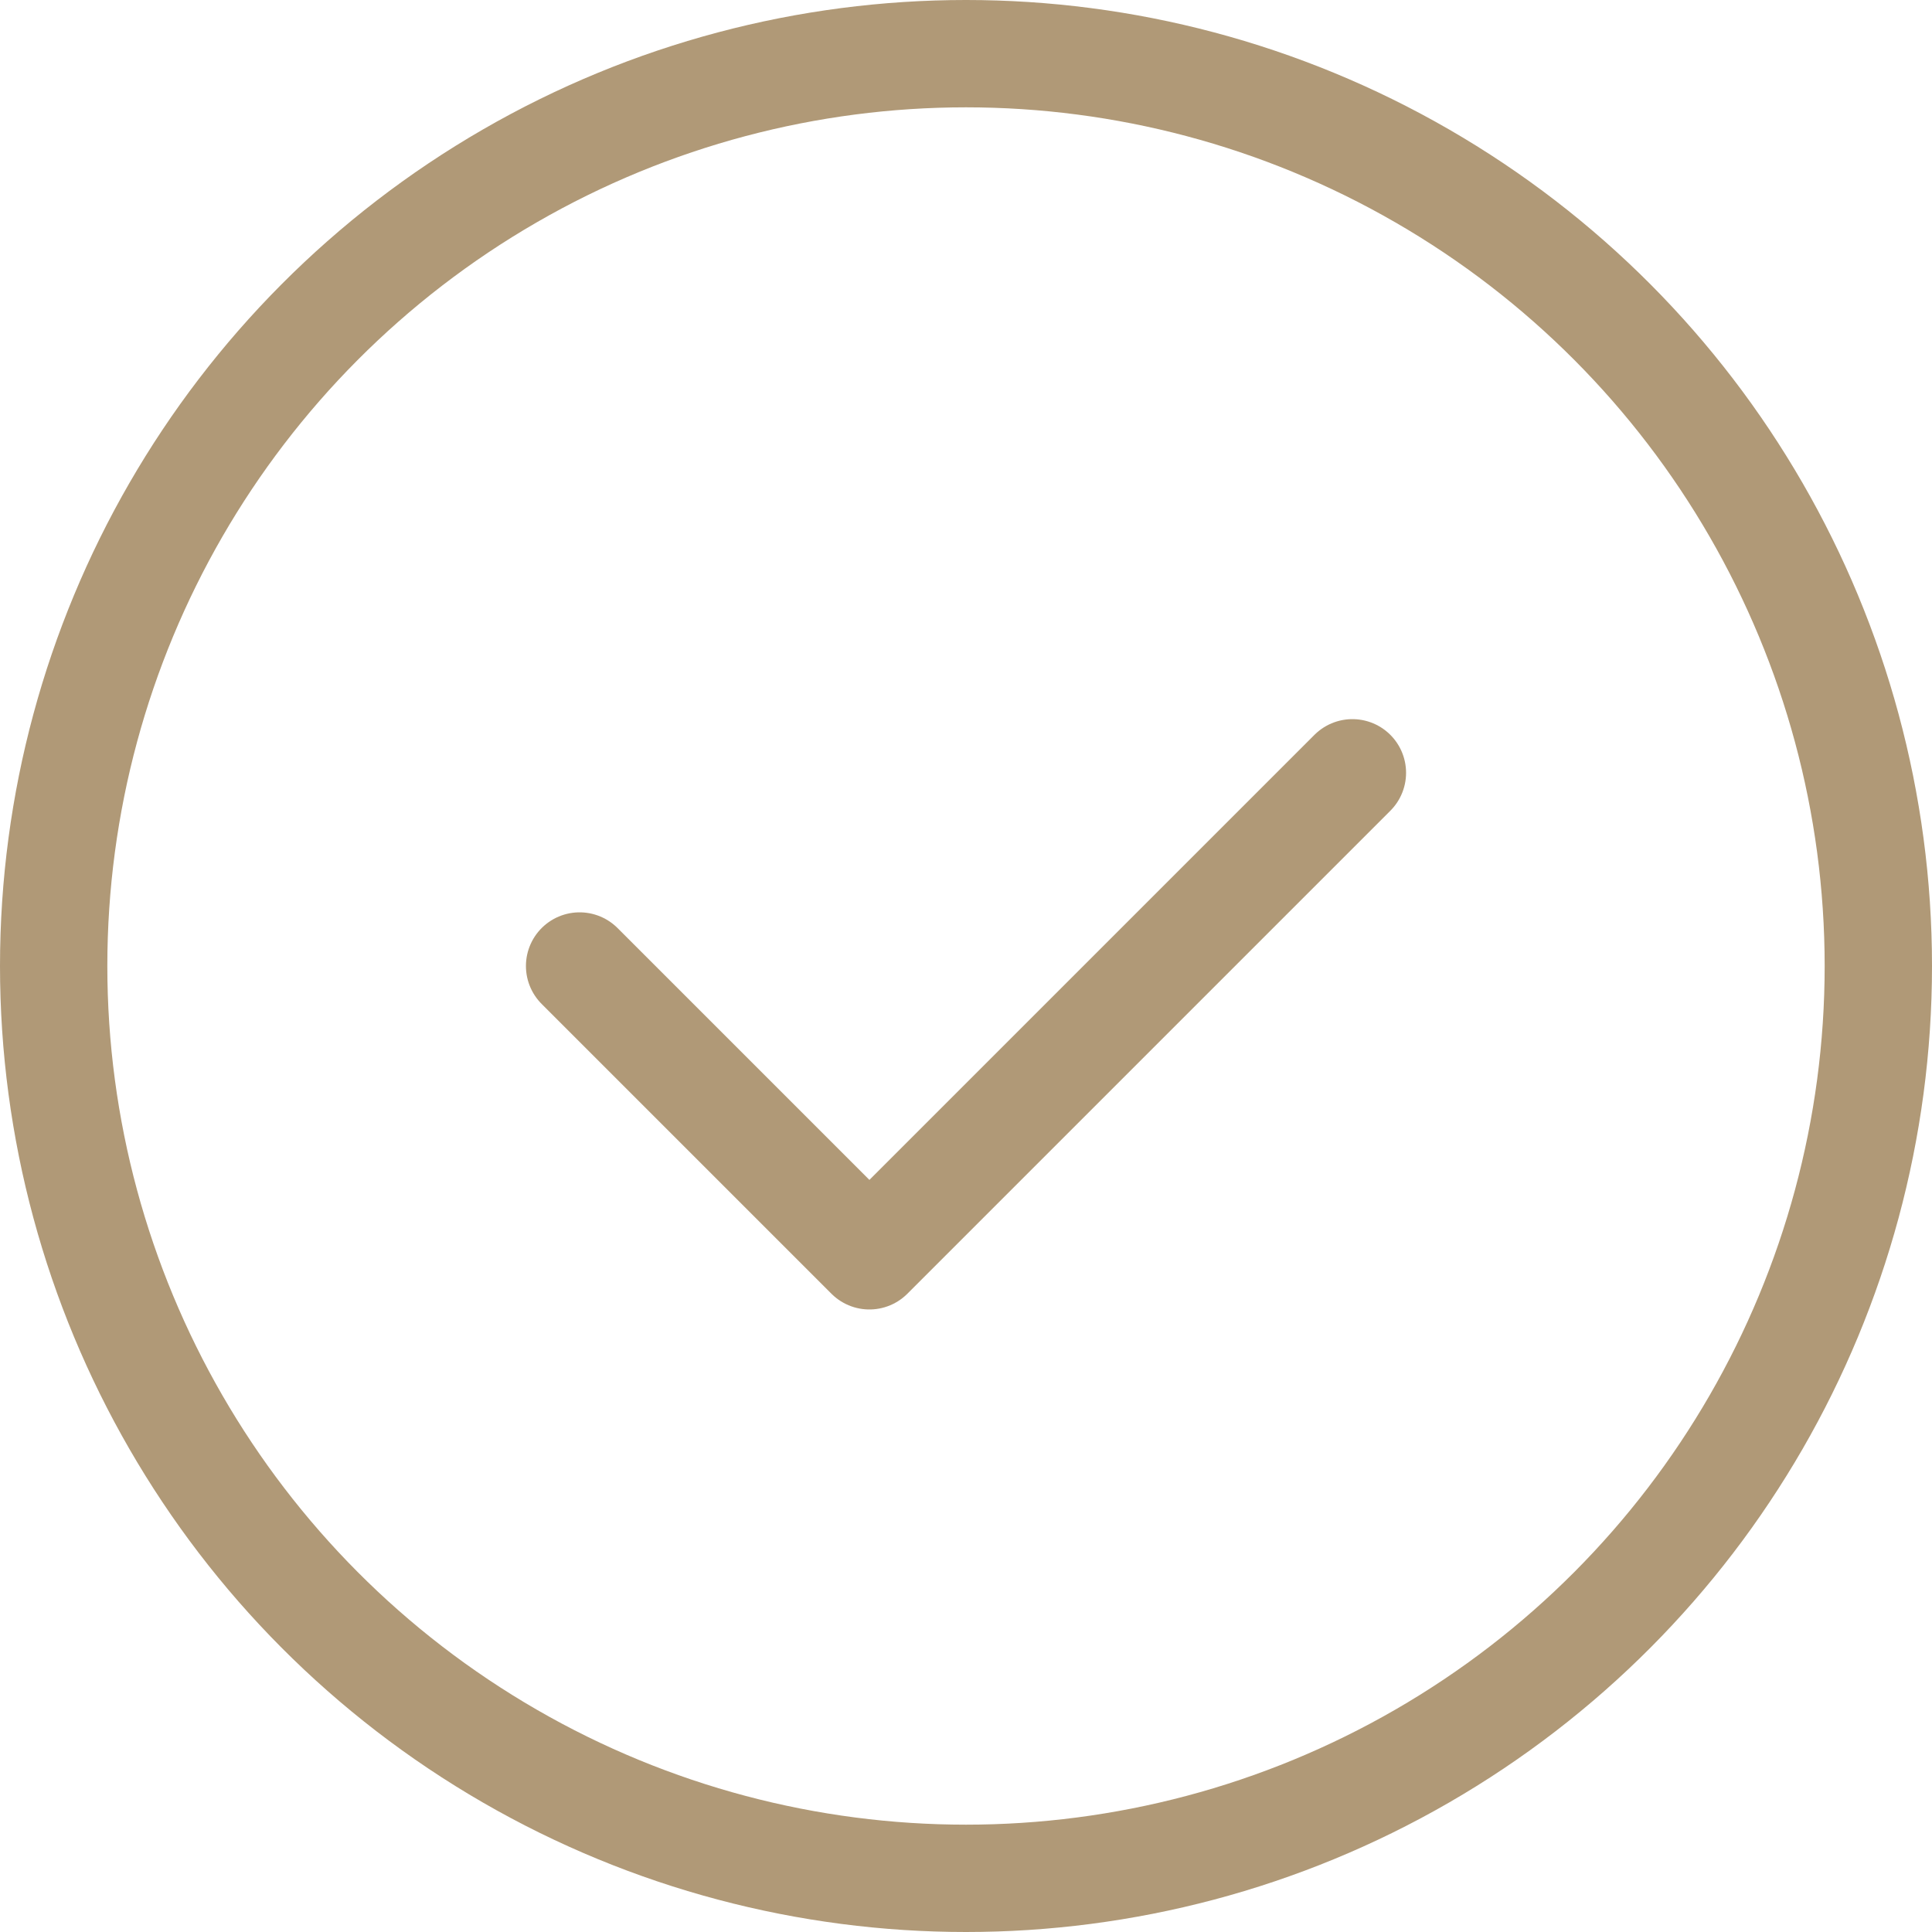 <svg width="36" height="36" viewBox="0 0 36 36" fill="none" xmlns="http://www.w3.org/2000/svg">
<g id="&#236;&#178;&#180;&#237;&#129;&#172;">
<circle id="Ellipse 2" cx="18" cy="18" r="17" stroke="#B09977" stroke-width="2"/>
<path id="Vector 2" d="M10.8 18L16.2 23.4L25.2 14.4" stroke="#B09977" stroke-width="2" stroke-linecap="round" stroke-linejoin="round"/>
</g>
</svg>
